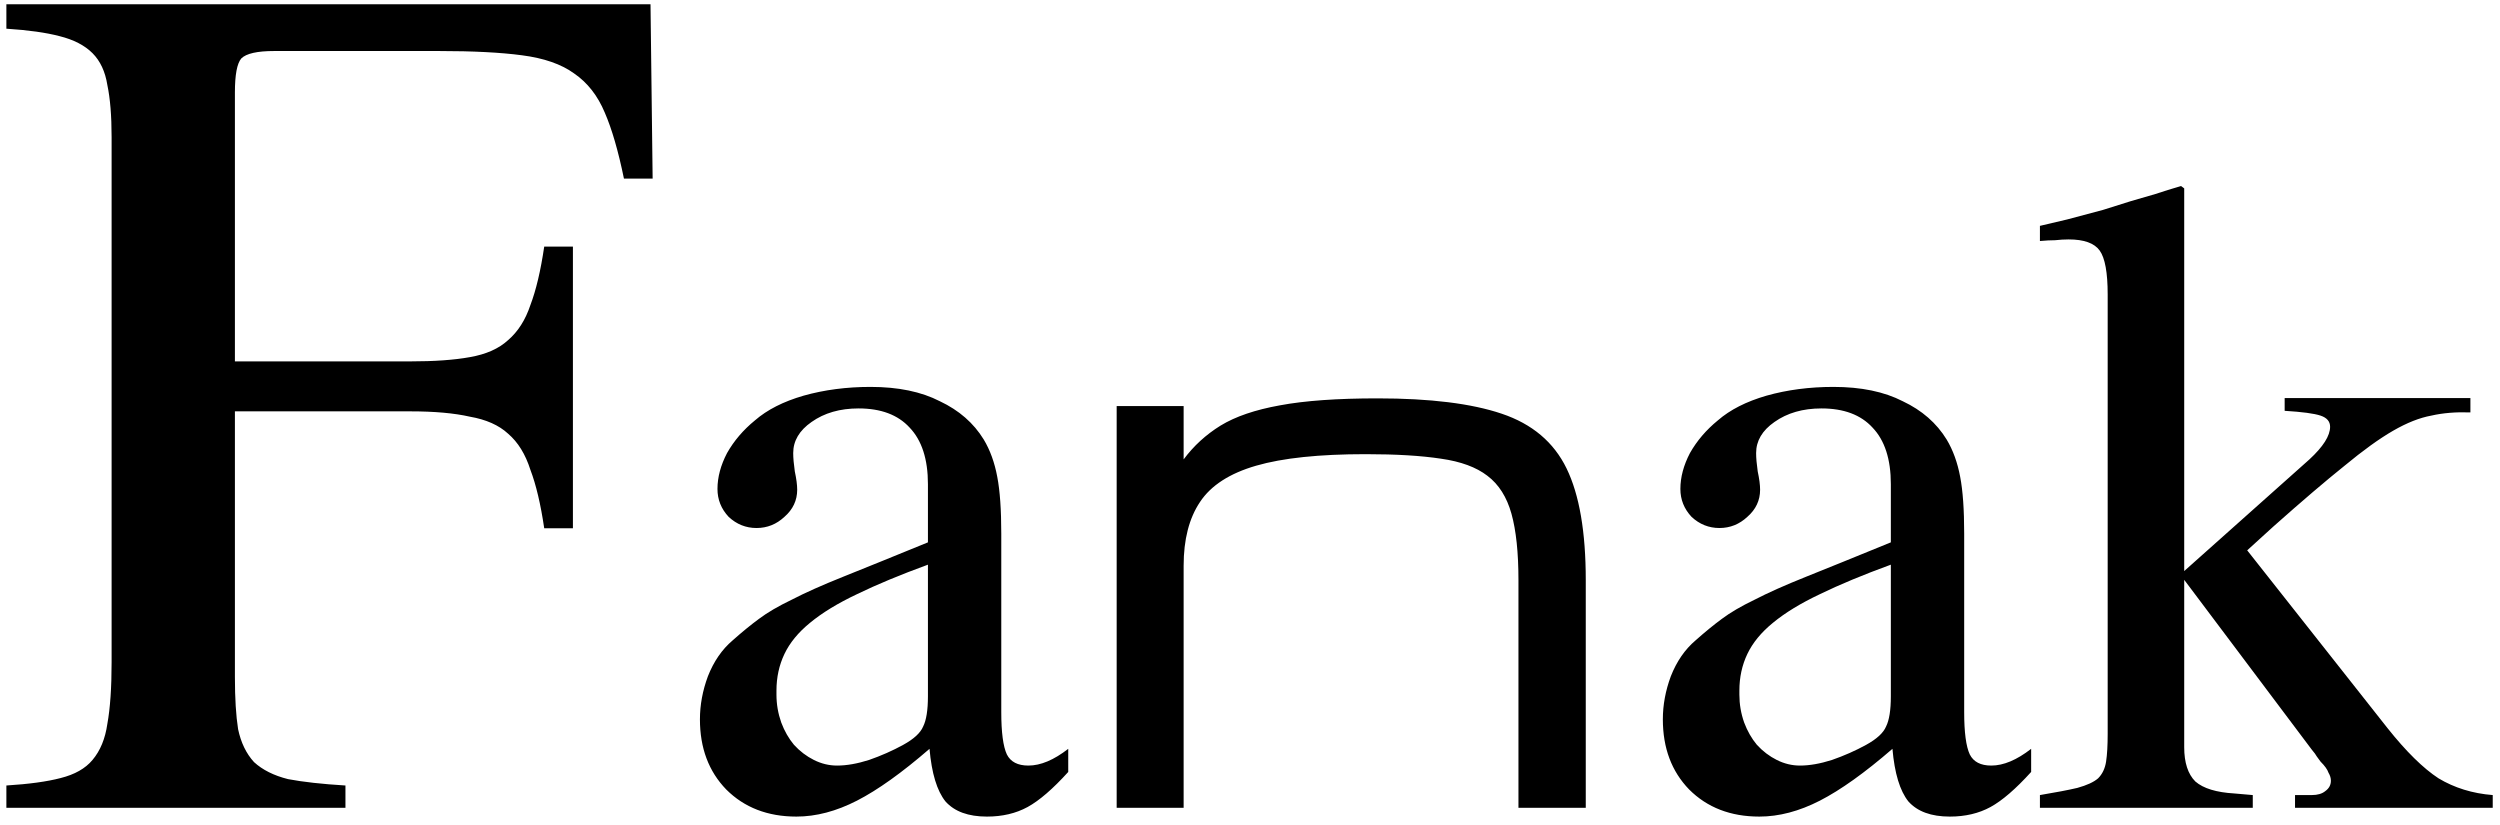 <svg viewBox="0 0 294 97" fill="currentColor" xmlns="http://www.w3.org/2000/svg">
<path d="M64 62.125C63.583 59.292 63.042 57 62.375 55.25C61.792 53.417 60.917 52 59.75 51C58.667 50 57.167 49.333 55.25 49C53.417 48.583 51.083 48.375 48.25 48.375H27.625V79.625C27.625 82.125 27.75 84.167 28 85.75C28.333 87.333 28.958 88.625 29.875 89.625C30.875 90.542 32.208 91.208 33.875 91.625C35.625 91.958 37.875 92.208 40.625 92.375V95H0.75V92.375C3.417 92.208 5.542 91.917 7.125 91.5C8.792 91.083 10.042 90.375 10.875 89.375C11.792 88.292 12.375 86.875 12.625 85.125C12.958 83.292 13.125 80.875 13.125 77.875V16.125C13.125 13.625 12.958 11.583 12.625 10C12.375 8.417 11.792 7.167 10.875 6.25C9.958 5.333 8.667 4.667 7 4.25C5.417 3.833 3.333 3.542 0.75 3.375V0.5H76.5L76.75 21H73.375C72.708 17.75 71.958 15.167 71.125 13.25C70.292 11.25 69.083 9.708 67.5 8.625C66 7.542 63.958 6.833 61.375 6.5C58.875 6.167 55.625 6 51.625 6H32.25C30.25 6 28.958 6.292 28.375 6.875C27.875 7.458 27.625 8.792 27.625 10.875V42.5H48.25C51.083 42.5 53.417 42.333 55.25 42C57.167 41.667 58.667 41 59.75 40C60.917 39 61.792 37.625 62.375 35.875C63.042 34.125 63.583 31.833 64 29H67.375V62.125H64ZM117.75 83.75C117.75 86.125 117.969 87.781 118.406 88.719C118.844 89.594 119.688 90.031 120.938 90.031C122.375 90.031 123.938 89.375 125.625 88.062V90.781C123.812 92.781 122.219 94.156 120.844 94.906C119.469 95.656 117.875 96.031 116.062 96.031C113.875 96.031 112.25 95.438 111.188 94.25C110.188 93 109.562 90.938 109.312 88.062C106.062 90.875 103.219 92.906 100.781 94.156C98.344 95.406 95.969 96.031 93.656 96.031C90.281 96.031 87.531 94.969 85.406 92.844C83.344 90.719 82.312 87.969 82.312 84.594C82.312 82.906 82.625 81.219 83.25 79.531C83.938 77.781 84.906 76.375 86.156 75.312C87.281 74.312 88.312 73.469 89.25 72.781C90.25 72.031 91.531 71.281 93.094 70.531C94.656 69.719 96.688 68.812 99.188 67.812C101.688 66.812 105 65.469 109.125 63.781V56.938C109.125 54 108.406 51.781 106.969 50.281C105.594 48.781 103.594 48.031 100.969 48.031C98.781 48.031 96.938 48.562 95.438 49.625C94 50.625 93.281 51.844 93.281 53.281C93.281 53.844 93.344 54.562 93.469 55.438C93.656 56.312 93.75 57.031 93.75 57.594C93.75 58.844 93.25 59.906 92.25 60.781C91.312 61.656 90.219 62.094 88.969 62.094C87.719 62.094 86.625 61.656 85.688 60.781C84.812 59.844 84.375 58.75 84.375 57.5C84.375 56.125 84.75 54.719 85.5 53.281C86.312 51.844 87.406 50.562 88.781 49.438C90.219 48.188 92.125 47.219 94.5 46.531C96.938 45.844 99.562 45.5 102.375 45.5C105.625 45.5 108.344 46.062 110.531 47.188C112.781 48.25 114.5 49.75 115.688 51.688C116.438 52.938 116.969 54.406 117.281 56.094C117.594 57.719 117.75 59.938 117.75 62.75V83.75ZM109.125 66.406C105.875 67.594 103.094 68.75 100.781 69.875C98.531 70.938 96.688 72.062 95.25 73.25C93.875 74.375 92.875 75.594 92.25 76.906C91.625 78.219 91.312 79.656 91.312 81.219V81.688C91.312 82.812 91.5 83.906 91.875 84.969C92.25 85.969 92.75 86.844 93.375 87.594C94.062 88.344 94.844 88.938 95.719 89.375C96.594 89.812 97.5 90.031 98.438 90.031C99.562 90.031 100.812 89.812 102.188 89.375C103.625 88.875 104.969 88.281 106.219 87.594C107.469 86.906 108.25 86.188 108.562 85.438C108.938 84.688 109.125 83.5 109.125 81.875V66.406ZM131.32 95V47.75H139.195V54.025C140.371 52.44 141.82 51.113 143.543 50.047C145.293 48.98 147.617 48.188 150.516 47.668C153.441 47.121 157.27 46.848 162 46.848C168.18 46.848 173.047 47.449 176.602 48.652C180.184 49.855 182.727 52.002 184.23 55.092C185.734 58.182 186.486 62.557 186.486 68.217V95H178.57V68.217C178.57 64.99 178.297 62.393 177.75 60.424C177.203 58.455 176.26 56.965 174.92 55.953C173.607 54.941 171.789 54.272 169.465 53.943C167.141 53.588 164.188 53.41 160.605 53.41C155.137 53.41 150.844 53.861 147.727 54.764C144.609 55.666 142.408 57.088 141.123 59.029C139.838 60.943 139.195 63.445 139.195 66.535V95H131.32ZM230.988 83.75C230.988 86.125 231.207 87.781 231.645 88.719C232.082 89.594 232.926 90.031 234.176 90.031C235.613 90.031 237.176 89.375 238.863 88.062V90.781C237.051 92.781 235.457 94.156 234.082 94.906C232.707 95.656 231.113 96.031 229.301 96.031C227.113 96.031 225.488 95.438 224.426 94.25C223.426 93 222.801 90.938 222.551 88.062C219.301 90.875 216.457 92.906 214.02 94.156C211.582 95.406 209.207 96.031 206.895 96.031C203.52 96.031 200.77 94.969 198.645 92.844C196.582 90.719 195.551 87.969 195.551 84.594C195.551 82.906 195.863 81.219 196.488 79.531C197.176 77.781 198.145 76.375 199.395 75.312C200.52 74.312 201.551 73.469 202.488 72.781C203.488 72.031 204.77 71.281 206.332 70.531C207.895 69.719 209.926 68.812 212.426 67.812C214.926 66.812 218.238 65.469 222.363 63.781V56.938C222.363 54 221.645 51.781 220.207 50.281C218.832 48.781 216.832 48.031 214.207 48.031C212.02 48.031 210.176 48.562 208.676 49.625C207.238 50.625 206.52 51.844 206.52 53.281C206.52 53.844 206.582 54.562 206.707 55.438C206.895 56.312 206.988 57.031 206.988 57.594C206.988 58.844 206.488 59.906 205.488 60.781C204.551 61.656 203.457 62.094 202.207 62.094C200.957 62.094 199.863 61.656 198.926 60.781C198.051 59.844 197.613 58.75 197.613 57.5C197.613 56.125 197.988 54.719 198.738 53.281C199.551 51.844 200.645 50.562 202.02 49.438C203.457 48.188 205.363 47.219 207.738 46.531C210.176 45.844 212.801 45.5 215.613 45.5C218.863 45.5 221.582 46.062 223.77 47.188C226.02 48.25 227.738 49.75 228.926 51.688C229.676 52.938 230.207 54.406 230.52 56.094C230.832 57.719 230.988 59.938 230.988 62.75V83.75ZM222.363 66.406C219.113 67.594 216.332 68.75 214.02 69.875C211.77 70.938 209.926 72.062 208.488 73.25C207.113 74.375 206.113 75.594 205.488 76.906C204.863 78.219 204.551 79.656 204.551 81.219V81.688C204.551 82.812 204.738 83.906 205.113 84.969C205.488 85.969 205.988 86.844 206.613 87.594C207.301 88.344 208.082 88.938 208.957 89.375C209.832 89.812 210.738 90.031 211.676 90.031C212.801 90.031 214.051 89.812 215.426 89.375C216.863 88.875 218.207 88.281 219.457 87.594C220.707 86.906 221.488 86.188 221.801 85.438C222.176 84.688 222.363 83.5 222.363 81.875V66.406ZM239.895 26.562L243.082 25.812C244.707 25.375 246.113 25 247.301 24.688C248.488 24.312 249.582 23.969 250.582 23.656C251.645 23.344 252.613 23.062 253.488 22.812C254.426 22.5 255.426 22.188 256.488 21.875L256.863 22.156V67.156L271.582 54.031C273.207 52.531 274.02 51.25 274.02 50.188C274.02 49.562 273.645 49.125 272.895 48.875C272.145 48.625 270.738 48.438 268.676 48.312V46.812H290.52V48.5C288.832 48.438 287.301 48.562 285.926 48.875C284.551 49.125 283.051 49.719 281.426 50.656C279.801 51.594 277.895 52.969 275.707 54.781C273.52 56.531 270.738 58.906 267.363 61.906L264.27 64.719L280.77 85.625C282.957 88.375 284.957 90.344 286.77 91.531C288.645 92.656 290.77 93.312 293.145 93.5V95H269.895V93.5H271.863C272.551 93.5 273.082 93.344 273.457 93.031C273.895 92.719 274.113 92.312 274.113 91.812C274.113 91.5 274.02 91.188 273.832 90.875C273.707 90.5 273.395 90.062 272.895 89.562C272.52 89.062 272.301 88.75 272.238 88.625L271.863 88.156L256.863 68.188V87.875C256.863 89.688 257.301 91.031 258.176 91.906C259.113 92.719 260.645 93.188 262.77 93.312L264.926 93.5V95H239.895V93.5C241.77 93.188 243.238 92.906 244.301 92.656C245.426 92.344 246.238 91.969 246.738 91.531C247.238 91.031 247.551 90.375 247.676 89.562C247.801 88.75 247.863 87.656 247.863 86.281V34.625C247.863 32.062 247.551 30.344 246.926 29.469C246.301 28.594 245.082 28.156 243.27 28.156C242.77 28.156 242.238 28.188 241.676 28.25C241.176 28.25 240.582 28.281 239.895 28.344V26.562Z" fill="currentColor"/>
</svg>
